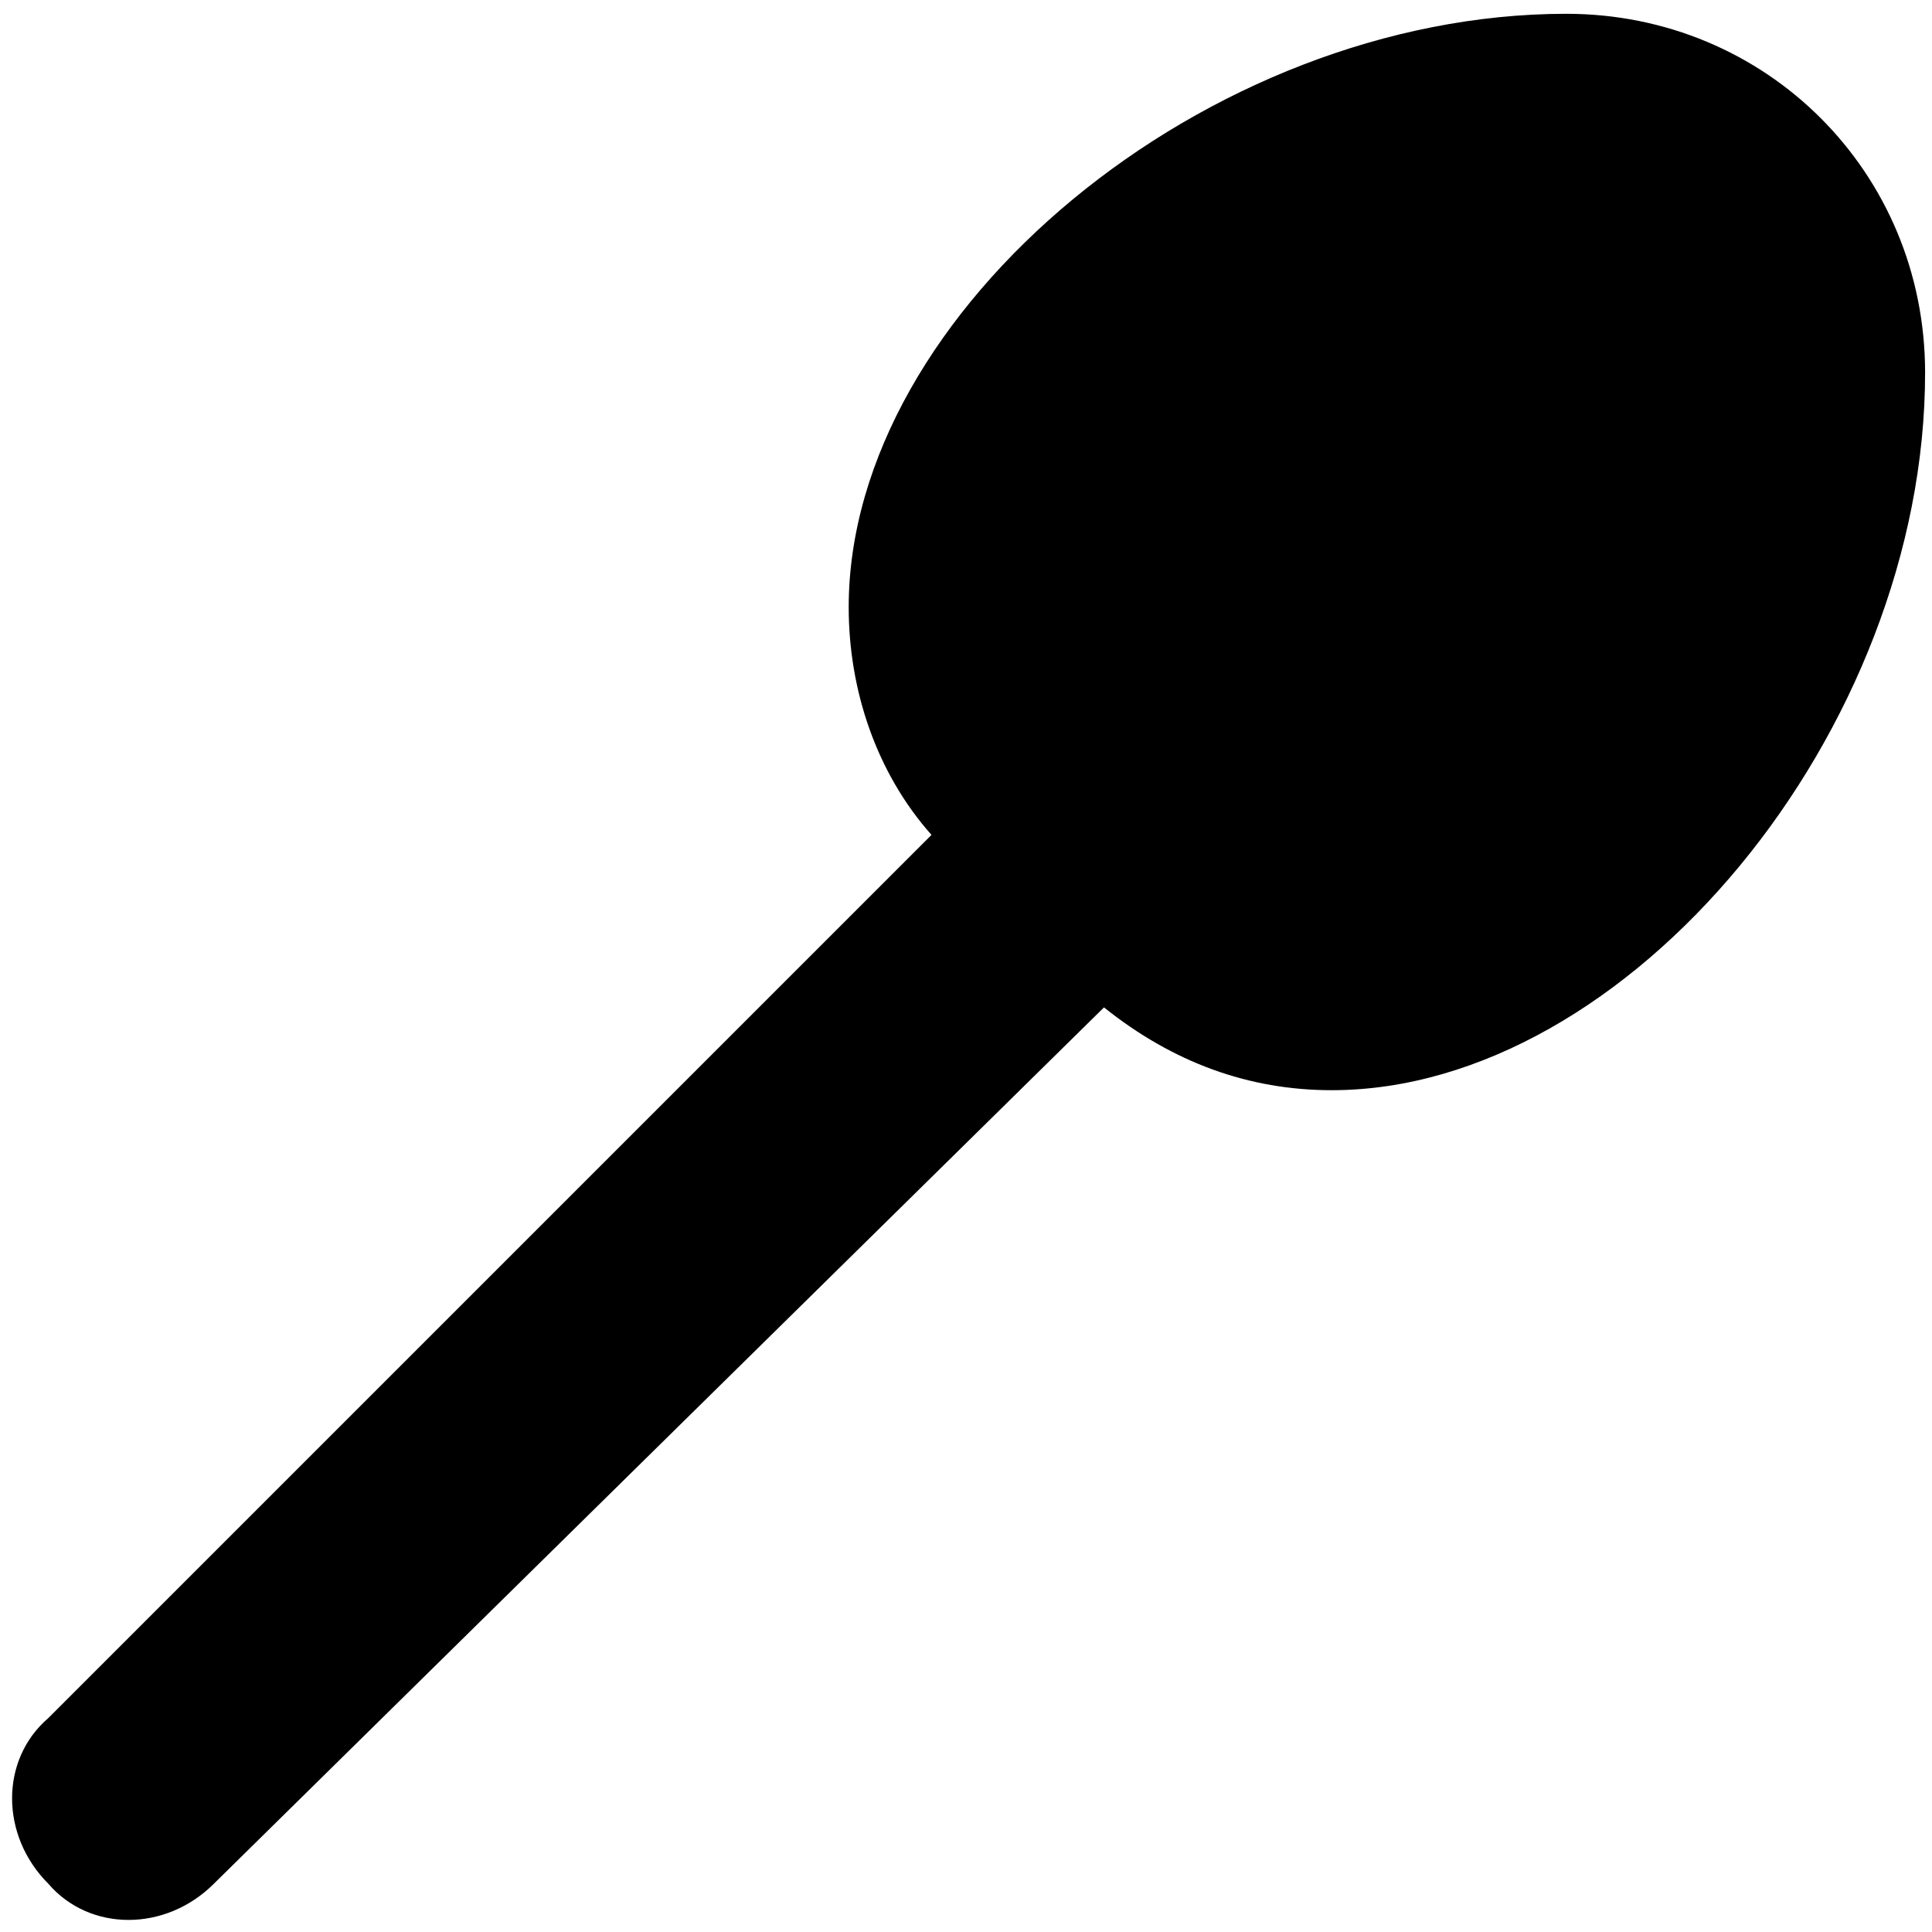 <?xml version="1.0" encoding="utf-8"?>
<!-- Generator: Adobe Illustrator 23.0.1, SVG Export Plug-In . SVG Version: 6.00 Build 0)  -->
<svg version="1.1" id="Шар_1" xmlns="http://www.w3.org/2000/svg" xmlns:xlink="http://www.w3.org/1999/xlink" x="0px" y="0px"
	 viewBox="0 0 28 28" style="enable-background:new 0 0 28 28;" xml:space="preserve">
<path d="M13.5,12.1c-0.8-0.9-1.2-2.1-1.2-3.3c0-4.3,5.2-8.6,10.4-8.6c2.9,0,5.2,2.3,5.2,5.2c0,5.2-4.3,10.4-8.6,10.4
	c-1.2,0-2.3-0.4-3.3-1.2L3.1,27.3c-0.7,0.7-1.8,0.7-2.4,0c-0.7-0.7-0.7-1.8,0-2.4L13.5,12.1z"/>
</svg>
